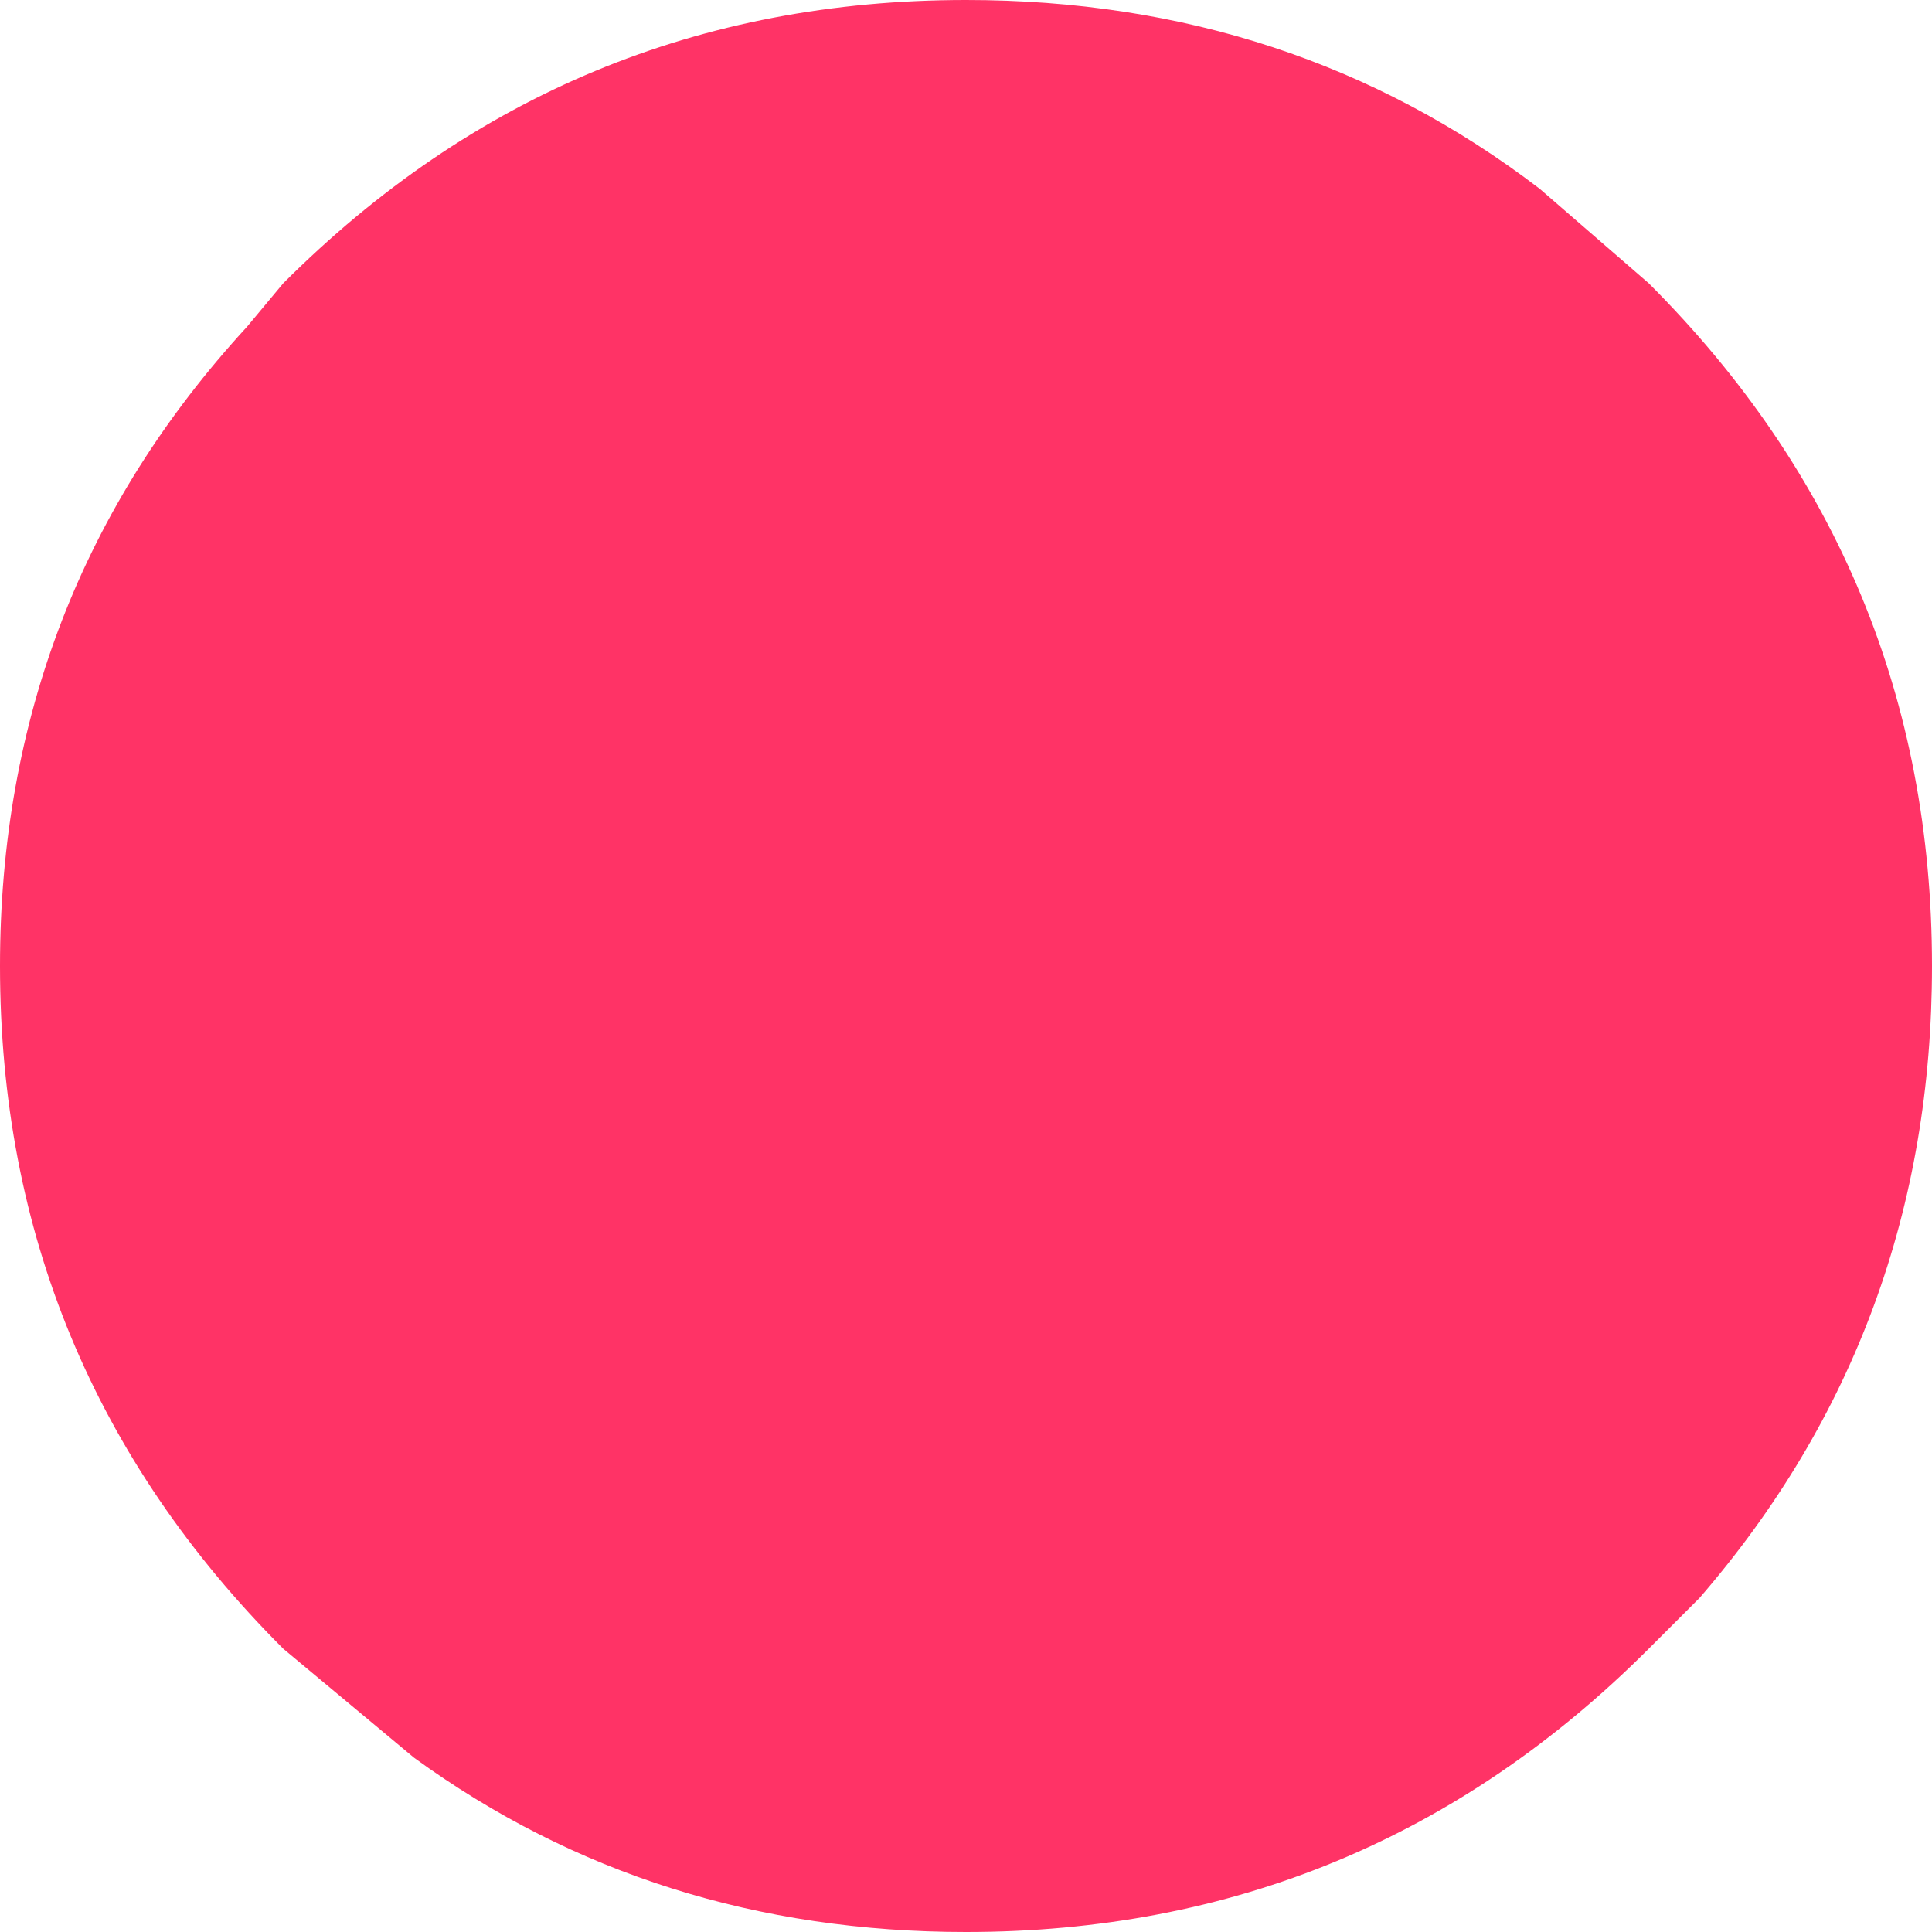 <?xml version="1.0" encoding="UTF-8" standalone="no"?>
<svg xmlns:xlink="http://www.w3.org/1999/xlink" height="13.3px" width="13.3px" xmlns="http://www.w3.org/2000/svg">
  <g transform="matrix(1, 0, 0, 1, 0.0, -2.25)">
    <path d="M13.3 8.9 Q13.3 11.4 11.7 13.25 L11.35 13.6 Q9.4 15.55 6.65 15.55 4.5 15.55 2.85 14.35 L1.95 13.6 Q0.0 11.65 0.0 8.9 0.0 6.35 1.7 4.5 L1.95 4.2 Q3.9 2.25 6.65 2.25 8.9 2.25 10.6 3.55 L11.35 4.2 Q13.3 6.15 13.3 8.9" fill="#ff3366" fill-rule="evenodd" stroke="none"/>
  </g>
</svg>
